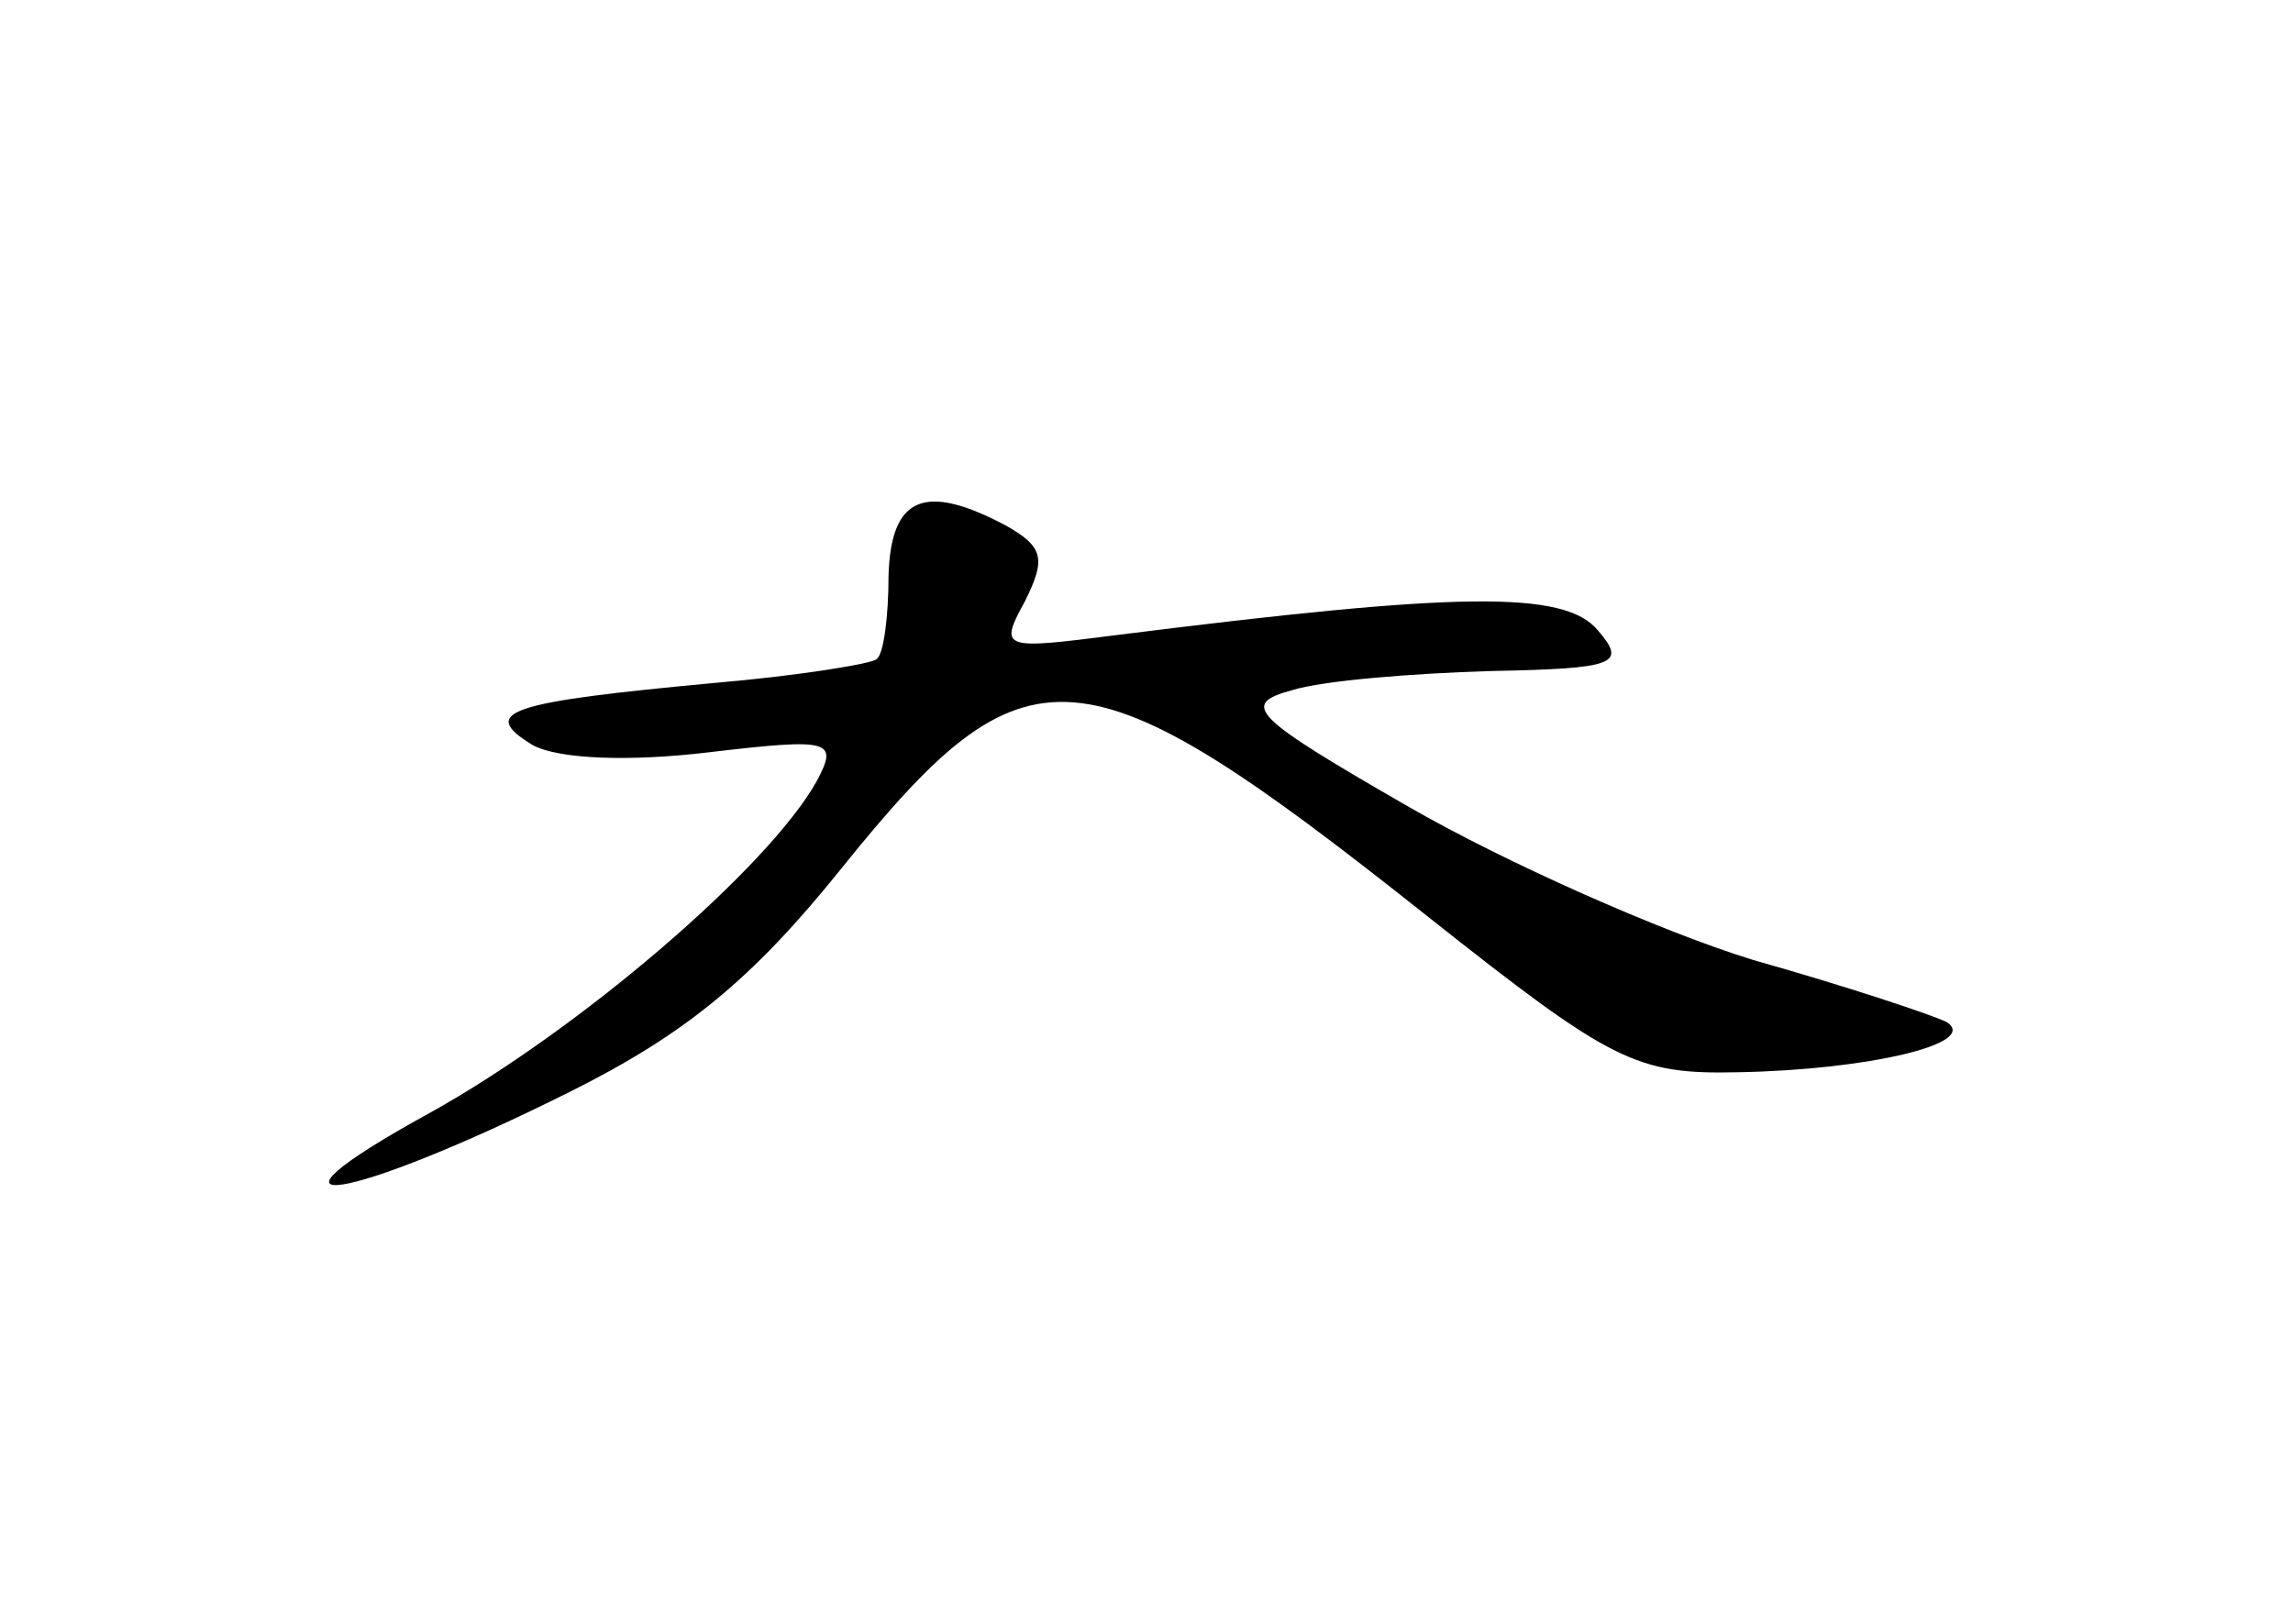 <?xml version="1.0" standalone="no"?>
<!DOCTYPE svg PUBLIC "-//W3C//DTD SVG 20010904//EN"
 "http://www.w3.org/TR/2001/REC-SVG-20010904/DTD/svg10.dtd">
<svg version="1.0" xmlns="http://www.w3.org/2000/svg"
 width="96pt" height="68pt" viewBox="0 0 96 68"
 preserveAspectRatio="xMidYMid meet">
<g transform="translate(0,68) scale(0.1,-0.1)"
fill="#000000" stroke="none">
<path d="M372 439 c0 -17 -2 -33 -5 -35 -2 -2 -33 -7 -68 -10 -86 -8 -99 -12
-76 -26 11 -6 41 -7 74 -3 51 6 54 5 45 -12 -20 -36 -99 -104 -162 -139 -82
-45 -35 -38 59 9 48 24 76 47 113 93 78 97 100 96 246 -20 77 -61 87 -66 130
-65 54 1 101 12 87 21 -6 3 -42 15 -81 26 -39 12 -104 41 -144 64 -66 38 -71
43 -49 49 13 4 50 7 83 8 53 1 57 3 45 17 -14 17 -59 16 -202 -2 -47 -6 -49
-6 -38 14 9 18 8 23 -8 32 -34 18 -48 12 -49 -21z"/>
</g>
</svg>
